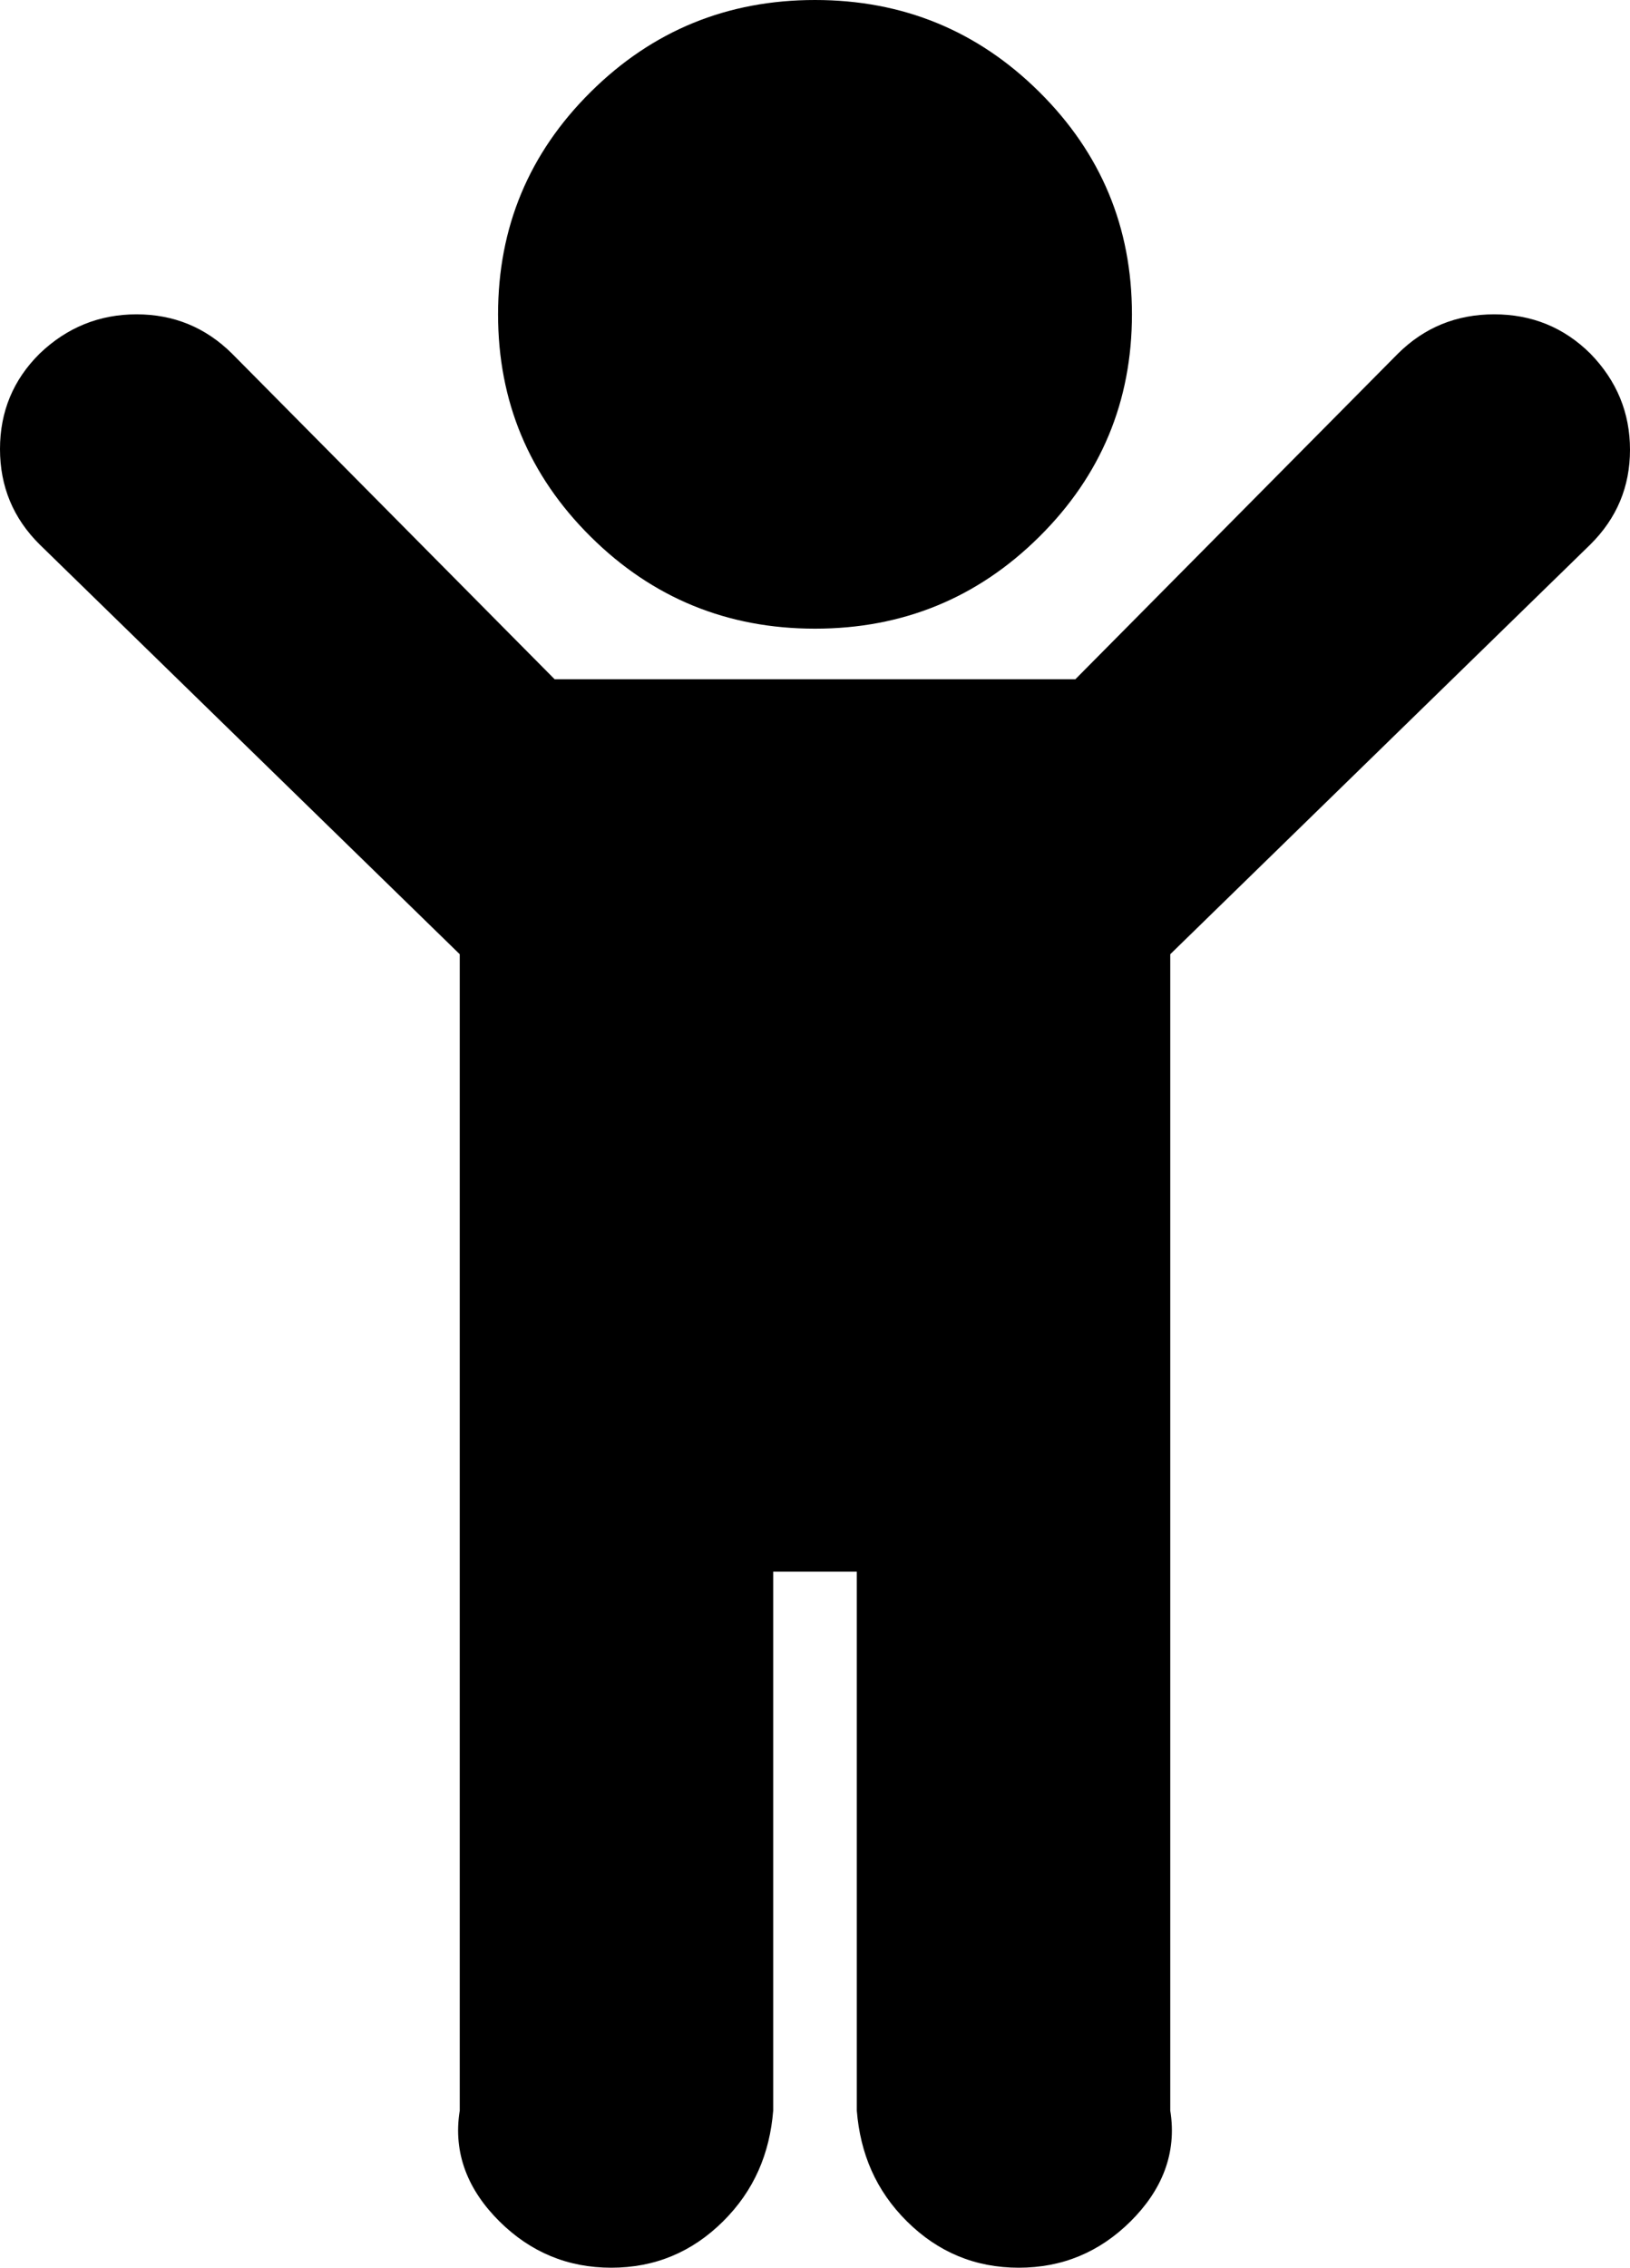 ﻿<?xml version="1.0" encoding="utf-8"?>
<svg version="1.1" xmlns:xlink="http://www.w3.org/1999/xlink" width="156px" height="217px" xmlns="http://www.w3.org/2000/svg">
  <g transform="matrix(1 0 0 1 -624 -267 )">
    <path d="M 156 43.037  C 156 46.574  154.736 49.595  152.208 52.101  L 112 91.312  L 112 201.96  C 112.667 206.078  111.177 209.614  108.198 212.569  C 105.219 215.523  101.653 217  97.5 217  C 93.347 217  89.781 215.523  86.802 212.569  C 83.823 209.614  82.333 206.078  82 201.96  L 82 150.396  L 74 150.396  L 74 201.96  C 73.667 206.078  72.177 209.614  69.198 212.569  C 66.219 215.523  62.653 217  58.5 217  C 54.347 217  50.781 215.523  47.802 212.569  C 44.823 209.614  43.333 206.078  44 201.96  L 44 91.312  L 3.792 52.101  C 1.264 49.595  0 46.551  0 42.97  C 0 39.389  1.264 36.346  3.792 33.839  C 6.41 31.333  9.502 30.079  13.068 30.079  C 16.634 30.079  19.681 31.333  22.208 33.839  L 53.083 65  L 102.917 65  L 133.792 33.839  C 136.319 31.333  139.389 30.079  143 30.079  C 146.611 30.079  149.681 31.333  152.208 33.839  C 154.736 36.435  156 39.501  156 43.037  Z M 99.464 8.795  C 105.377 14.659  108.333 21.754  108.333 30.079  C 108.333 38.405  105.377 45.499  99.464 51.363  C 93.55 57.227  86.396 60.158  78 60.158  C 69.604 60.158  62.45 57.227  56.536 51.363  C 50.623 45.499  47.667 38.405  47.667 30.079  C 47.667 21.754  50.623 14.659  56.536 8.795  C 62.45 2.932  69.604 0  78 0  C 86.396 0  93.55 2.932  99.464 8.795  Z " fill-rule="nonzero" fill="#000000" stroke="none" transform="matrix(1 0 0 1 624 267 )" />
  </g>
</svg>
